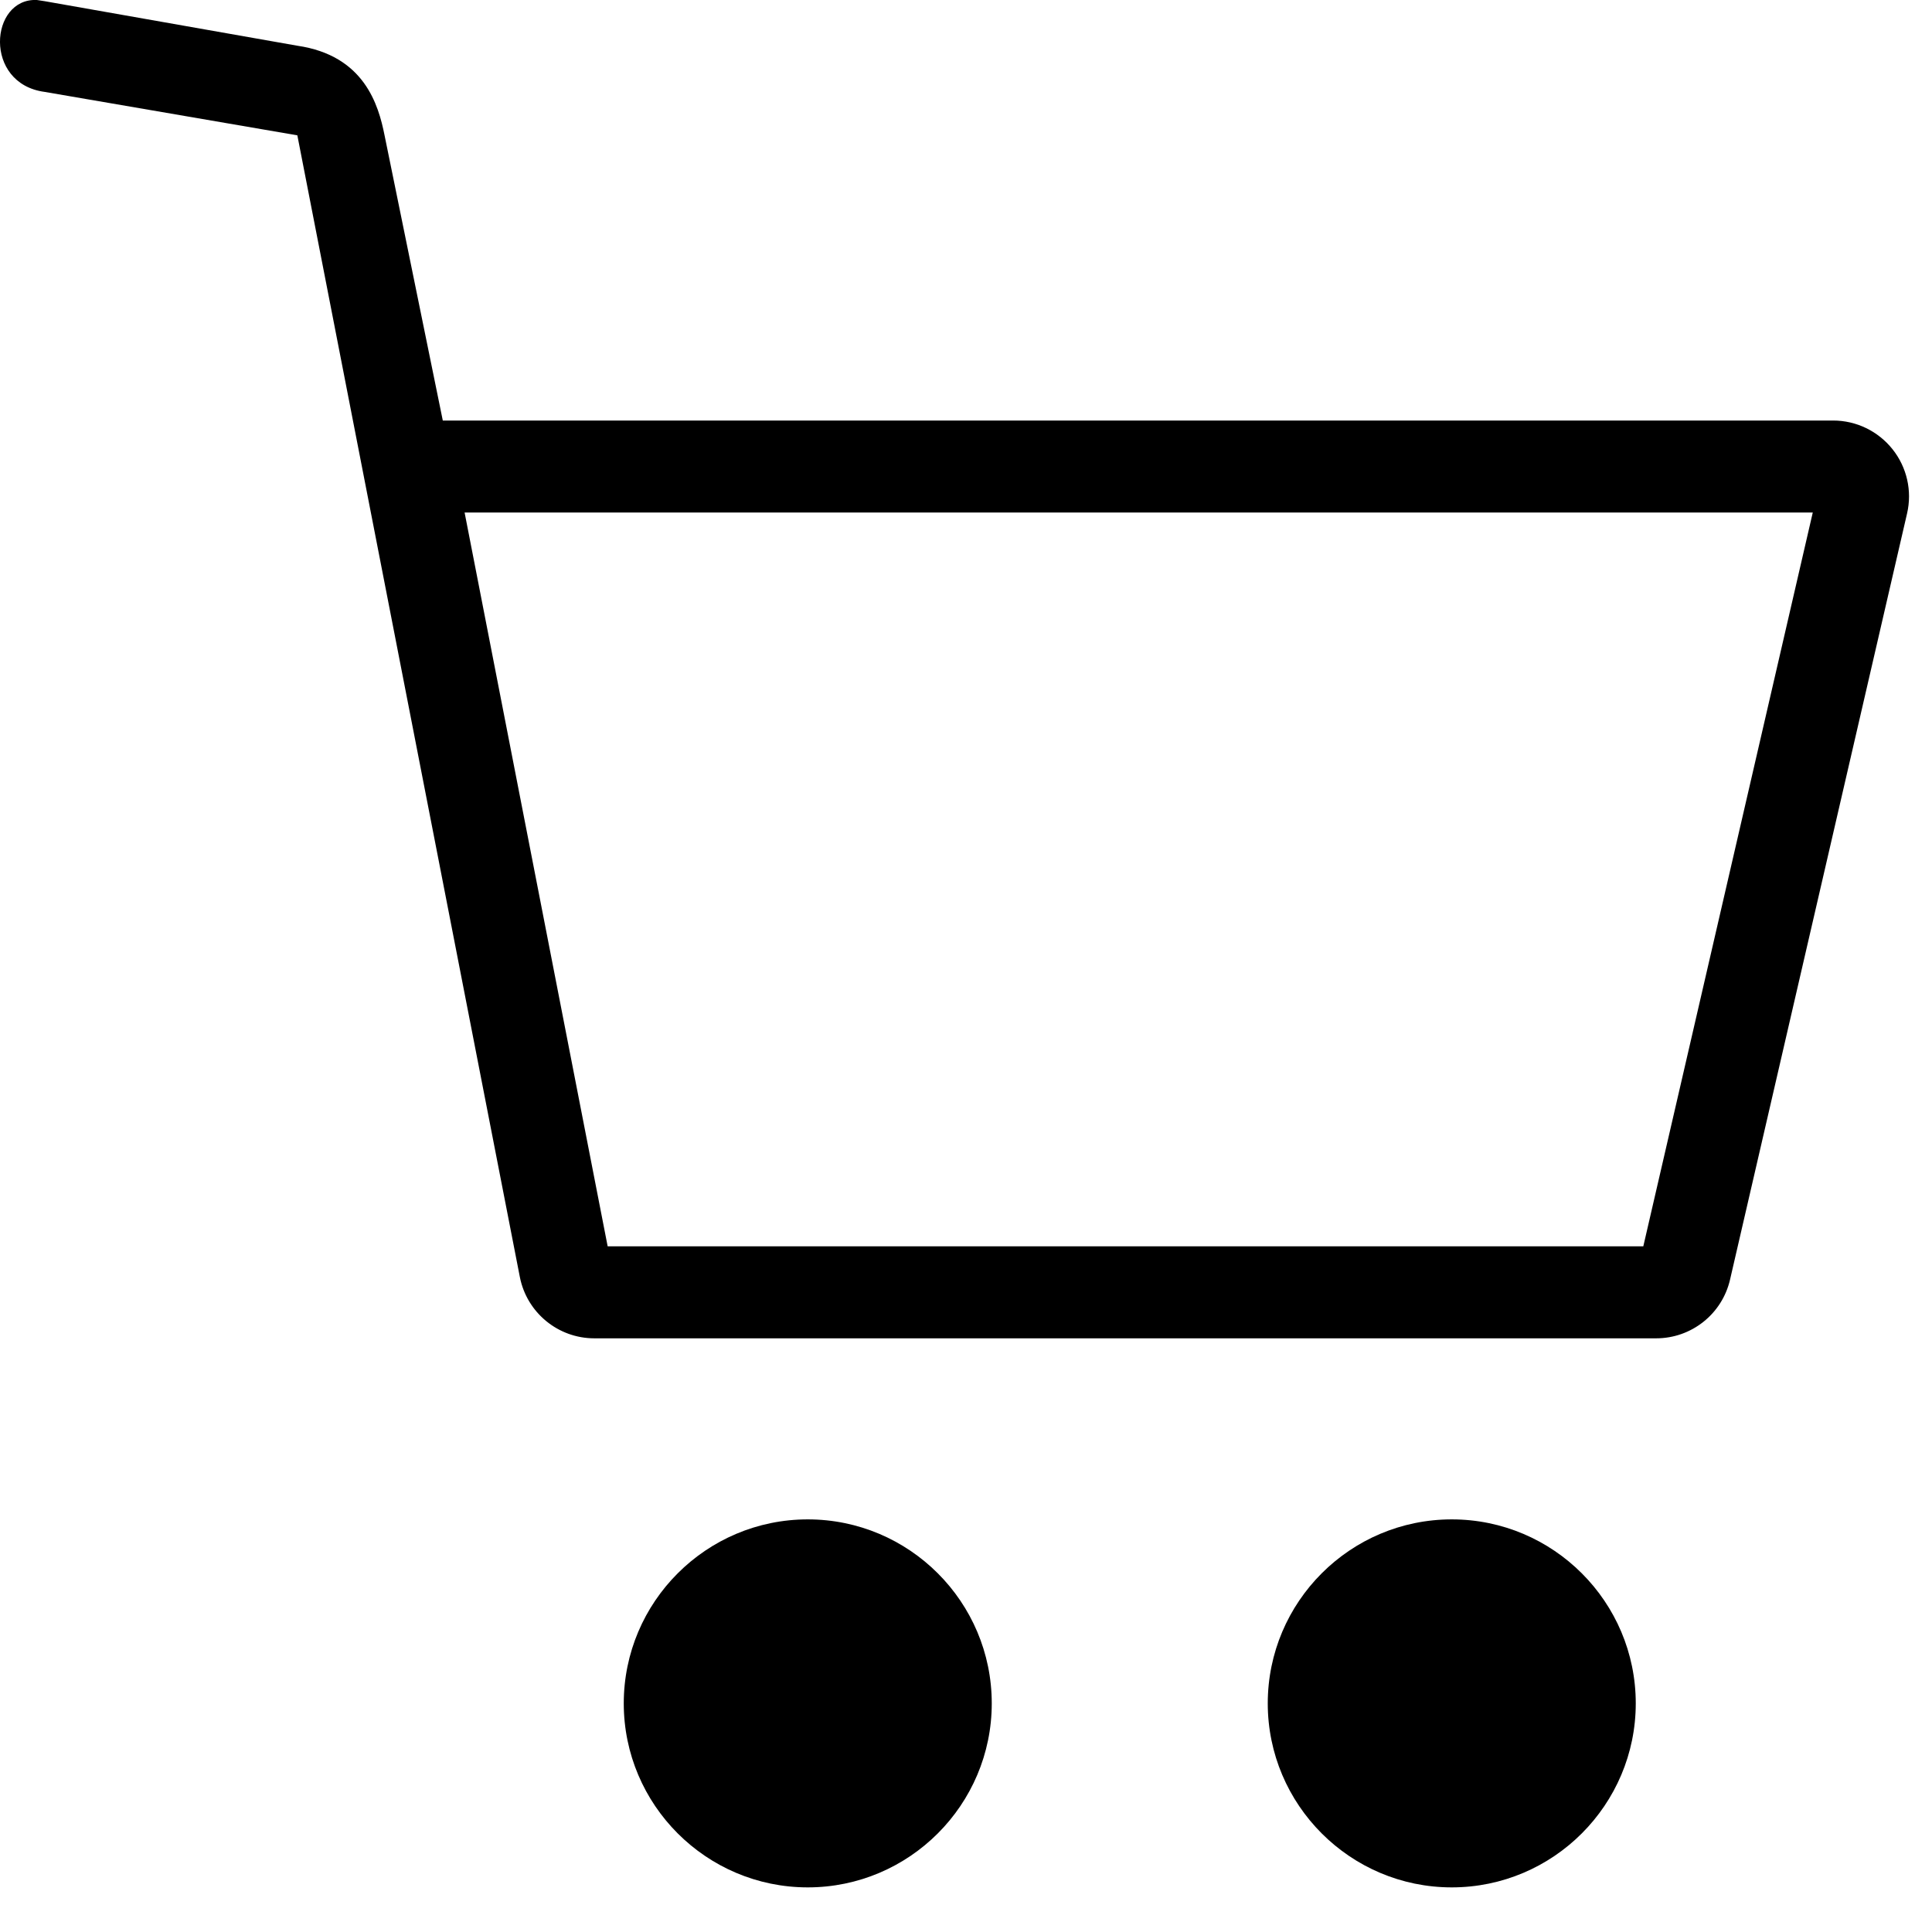<?xml version="1.0" encoding="UTF-8"?>
<svg width="21px" height="21px" viewBox="0 0 21 21" version="1.1" xmlns="http://www.w3.org/2000/svg" xmlns:xlink="http://www.w3.org/1999/xlink">
    <title>Group 14</title>
    <g id="Symbols" stroke="none" stroke-width="1" fill="none" fill-rule="evenodd">
        <g id="Group-14" fill="#000000" fill-rule="nonzero">
            <path d="M8.78,16.515 C7.677,16.515 6.78,17.412 6.78,18.515 C6.78,19.617 7.677,20.515 8.78,20.515 C9.883,20.515 10.78,19.617 10.78,18.515 C10.78,17.412 9.883,16.515 8.78,16.515 Z" id="Shape"></path>
            <path d="M15.78,16.515 C14.677,16.515 13.78,17.412 13.78,18.515 C13.78,19.617 14.677,20.515 15.78,20.515 C16.883,20.515 17.78,19.617 17.78,18.515 C17.78,17.412 16.883,16.515 15.78,16.515 Z" id="Shape"></path>
            <path d="M0.401,0 L0.486,0.013 L3.232,0.497 C3.959,0.603 4.114,1.139 4.18,1.471 L4.813,4.571 L19.926,4.571 C20.177,4.571 20.414,4.686 20.571,4.883 C20.727,5.079 20.786,5.336 20.729,5.581 L18.805,13.908 C18.719,14.282 18.386,14.547 18.002,14.547 L6.46,14.547 C6.067,14.547 5.728,14.269 5.651,13.883 L3.232,1.471 L0.486,0.999 C-0.185,0.91 -0.111,-0.024 0.401,0 Z M19.704,5.571 L5.05,5.571 L6.605,13.547 L17.862,13.547 L19.704,5.571 Z" id="Shape"></path>
        </g>
    </g>
</svg>
